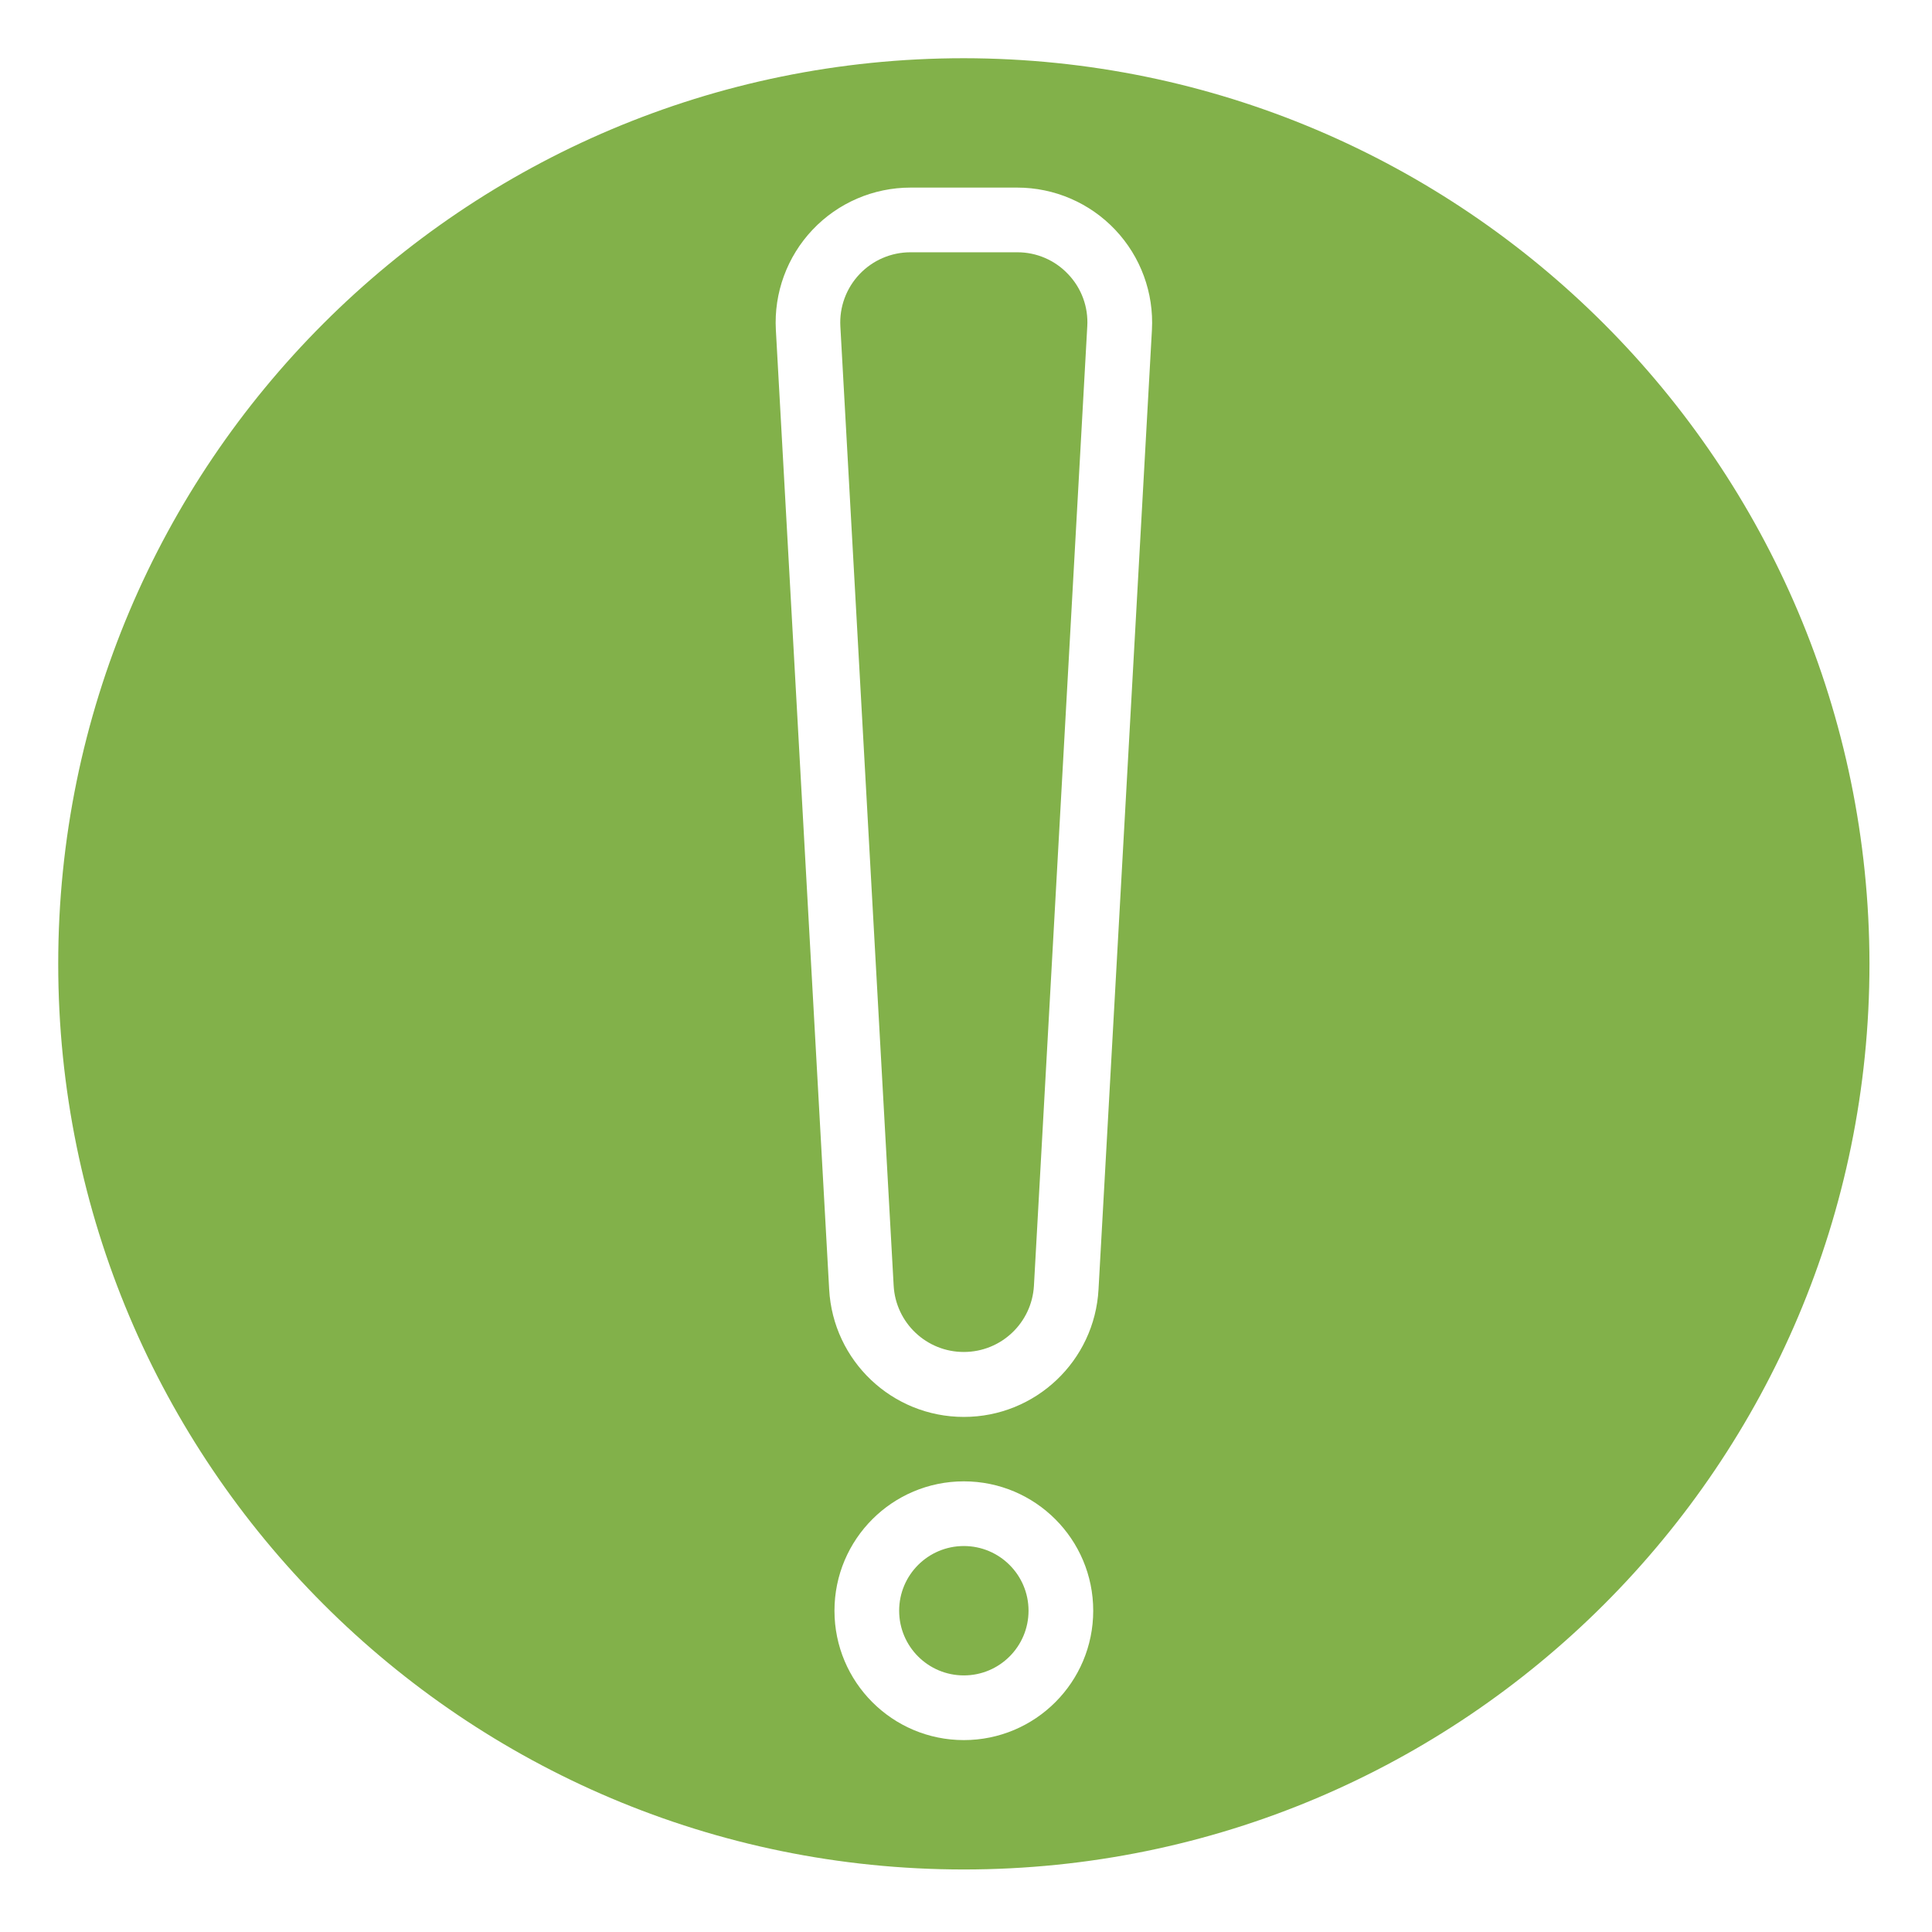 <?xml version="1.0"?>
<svg xmlns="http://www.w3.org/2000/svg" height="512px" viewBox="-18 -18 597.333 597.333" width="512px"><path d="m280 0c-154.641 0-280 125.359-280 280s125.359 280 280 280 280-125.359 280-280c-.176-154.566-125.434-279.824-280-280zm0 520c-22.09 0-40-17.91-40-40s17.91-40 40-40 40 17.91 40 40-17.91 40-40 40zm41.641-139.379c-1.191 22.129-19.477 39.461-41.641 39.461s-40.449-17.332-41.641-39.461l-16.48-296.621c-.633-11.441 3.469-22.637 11.344-30.961 7.875-8.328 18.828-13.039 30.289-13.039h32.996c11.461 0 22.414 4.719 30.289 13.043 7.875 8.32 11.984 19.516 11.352 30.957zm0 0" fill="#82b14a"/><path d="m312.262 66.793c-4.09-4.363-9.801-6.816-15.773-6.793h-32.996c-5.969 0-11.664 2.453-15.766 6.789-4.098 4.328-6.238 10.156-5.906 16.109l16.48 296.602c.641 11.512 10.172 20.516 21.699 20.5 11.516-.004 21.023-8.992 21.672-20.488l16.488-296.613c.359-5.953-1.777-11.797-5.898-16.105zm0 0" fill="#82b14a"/><path d="m300 480c0 11.047-8.953 20-20 20s-20-8.953-20-20 8.953-20 20-20 20 8.953 20 20zm0 0" fill="#82b14a"/></svg>
